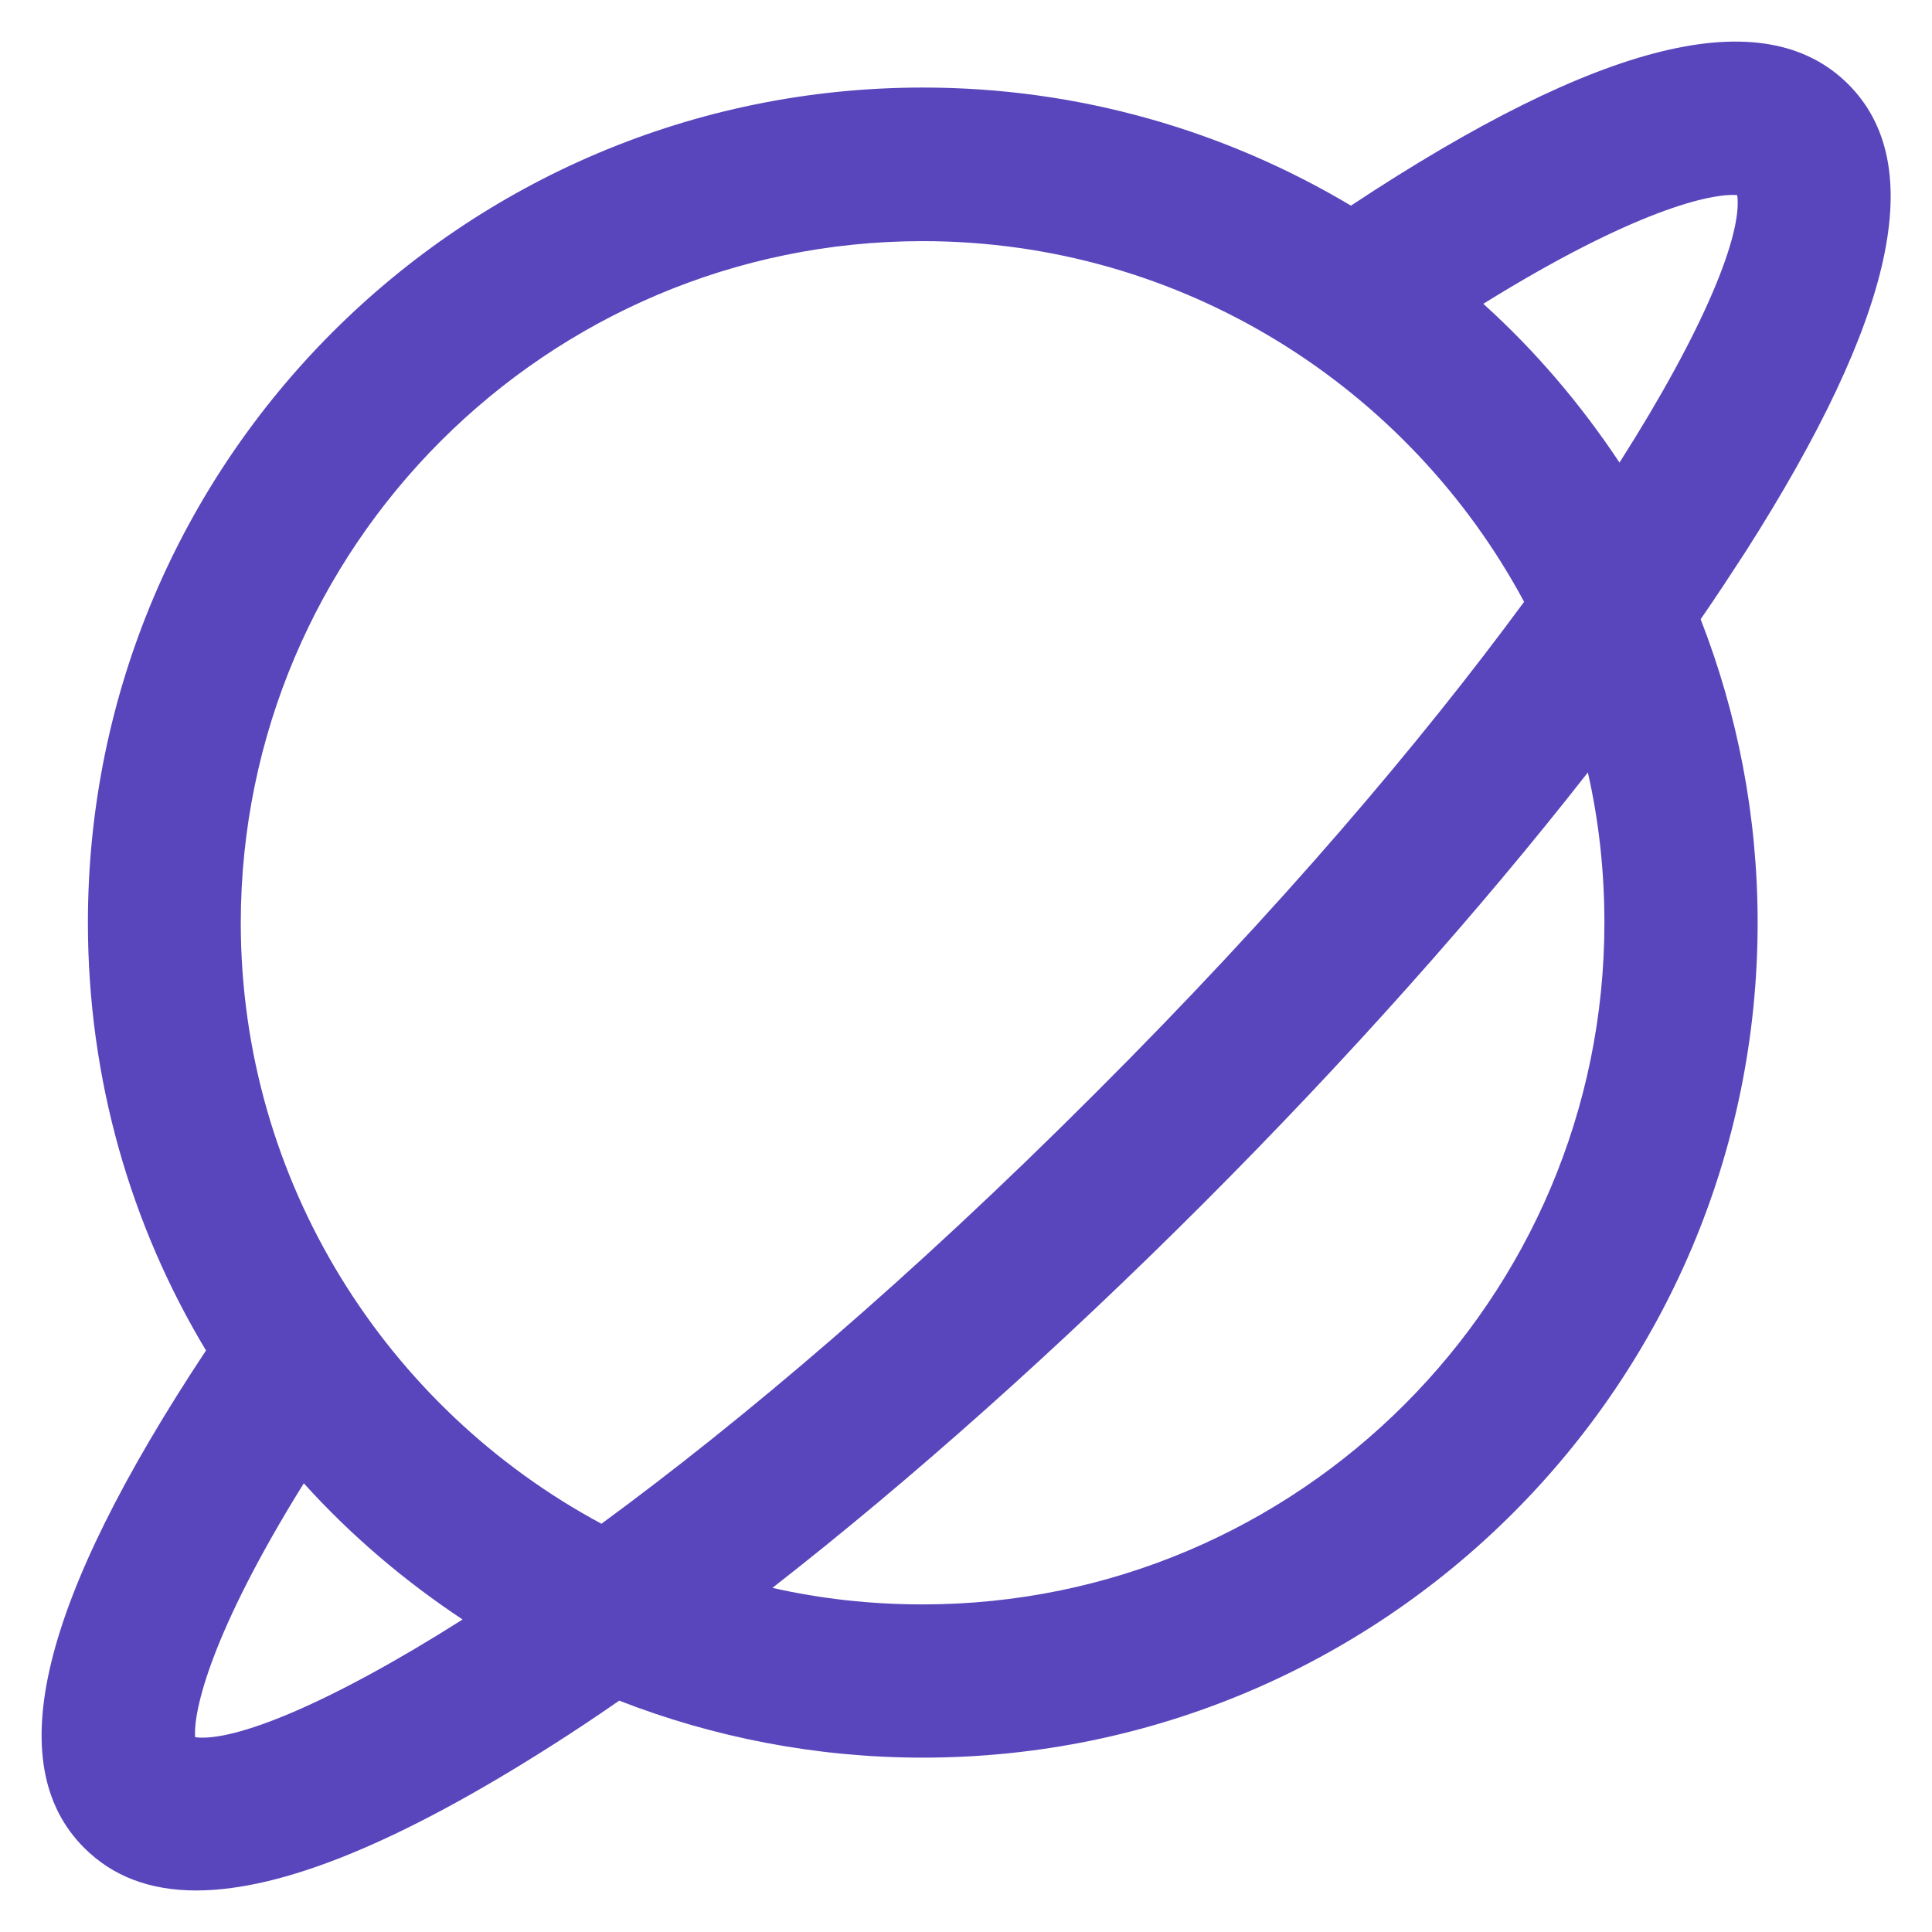 <svg width="16" height="16" viewBox="0 0 16 16" fill="none" xmlns="http://www.w3.org/2000/svg">
<g clip-path="url(#clip0_333_27)">
<path id="svg-color" d="M14.456 4.569C15.694 2.628 15.972 1.363 15.306 0.697C14.609 0.003 13.262 0.331 11.188 1.703C10.15 1.084 8.938 0.725 7.644 0.725C3.825 0.725 0.728 3.822 0.728 7.641C0.728 8.938 1.084 10.15 1.706 11.184C0.331 13.262 0.003 14.609 0.697 15.303C0.931 15.537 1.238 15.656 1.625 15.656C2.337 15.656 3.312 15.256 4.569 14.456C4.75 14.341 4.938 14.216 5.128 14.084C5.906 14.387 6.756 14.556 7.641 14.556C11.459 14.556 14.556 11.459 14.556 7.641C14.556 6.753 14.387 5.906 14.084 5.128C14.216 4.938 14.338 4.75 14.456 4.569ZM14.387 1.616C14.431 1.934 14.122 2.716 13.412 3.831C13.091 3.347 12.713 2.903 12.284 2.516C13.528 1.744 14.172 1.597 14.387 1.616ZM7.641 1.997C9.794 1.997 11.669 3.209 12.622 4.984C11.769 6.144 10.594 7.534 9.062 9.062C7.534 10.591 6.144 11.766 4.981 12.619C3.206 11.666 1.994 9.791 1.994 7.641C1.997 4.528 4.528 1.997 7.641 1.997ZM1.616 14.387C1.6 14.172 1.744 13.525 2.516 12.284C2.903 12.713 3.347 13.091 3.831 13.412C2.716 14.119 1.934 14.428 1.616 14.387ZM13.287 7.641C13.287 10.753 10.756 13.287 7.641 13.287C7.213 13.287 6.797 13.241 6.397 13.15C7.547 12.253 8.766 11.166 9.966 9.966C11.162 8.769 12.25 7.547 13.15 6.397C13.241 6.797 13.287 7.216 13.287 7.641Z" fill="#5946BC"/>
</g>
<defs>
<clipPath id="clip0_333_27">
<rect width="16" height="16" fill="white"/>
</clipPath>
</defs>
</svg>
